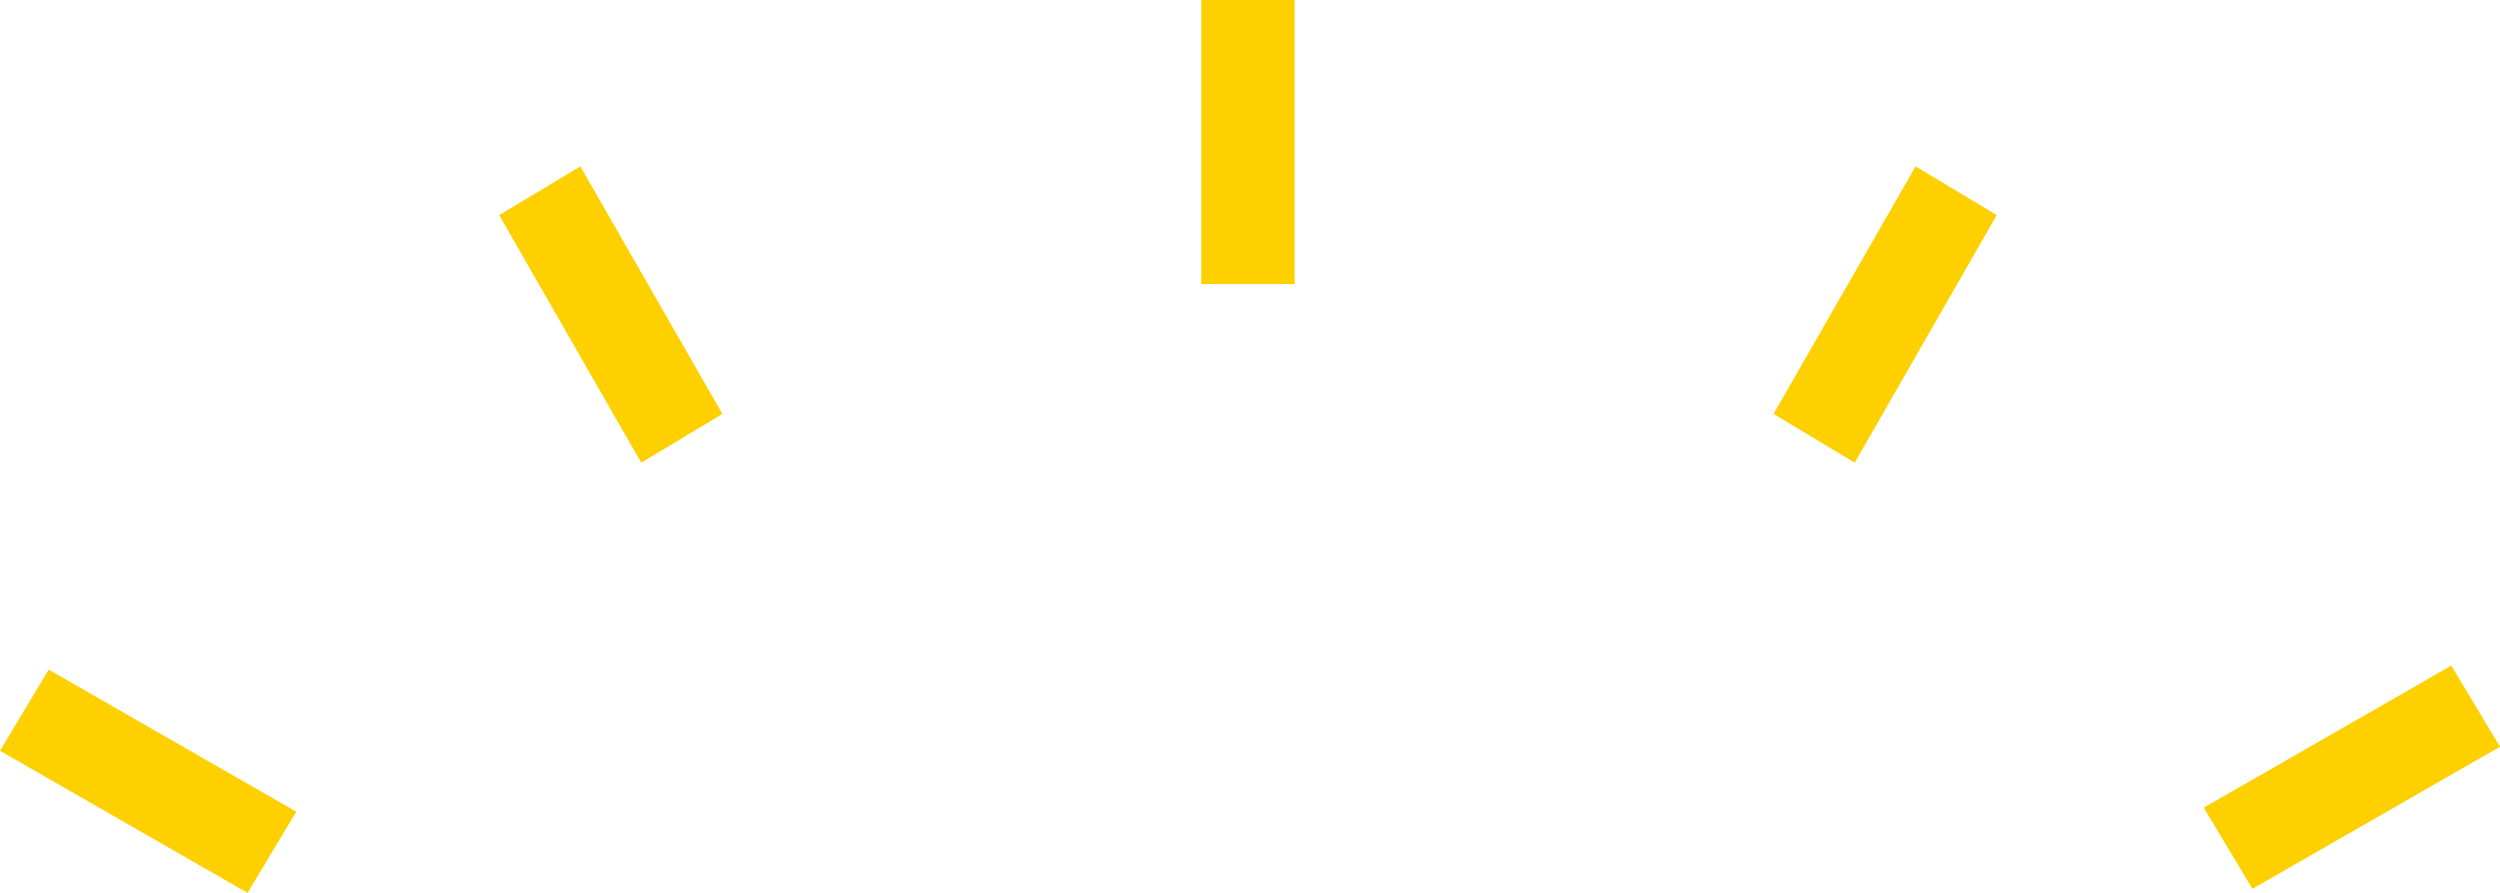 <?xml version="1.0" encoding="utf-8"?>
<!-- Generator: Adobe Illustrator 27.7.0, SVG Export Plug-In . SVG Version: 6.00 Build 0)  -->
<svg version="1.1" id="Layer_1" xmlns="http://www.w3.org/2000/svg" xmlns:xlink="http://www.w3.org/1999/xlink" x="0px" y="0px"
	 viewBox="0 0 61.6 22" style="enable-background:new 0 0 61.6 22;" xml:space="preserve">
<style type="text/css">
	.st0{fill:#FFD000;}
</style>
<g>
	<g>
		<path class="st0" d="M1.2,16.5l-1.2,2L6.1,22l1.2-2L1.2,16.5z"/>
		<path class="st0" d="M14.3,4.1l-2,1.2l3.5,6.1l2-1.2L14.3,4.1z"/>
		<path class="st0" d="M31.9,0h-2.3v7h2.3V0z"/>
		<path class="st0" d="M47.2,4.1l-3.5,6.1l2,1.2l3.5-6.1L47.2,4.1z"/>
		<path class="st0" d="M60.4,16.4l-6.1,3.5l1.2,2l6.1-3.5L60.4,16.4z"/>
	</g>
</g>
</svg>

